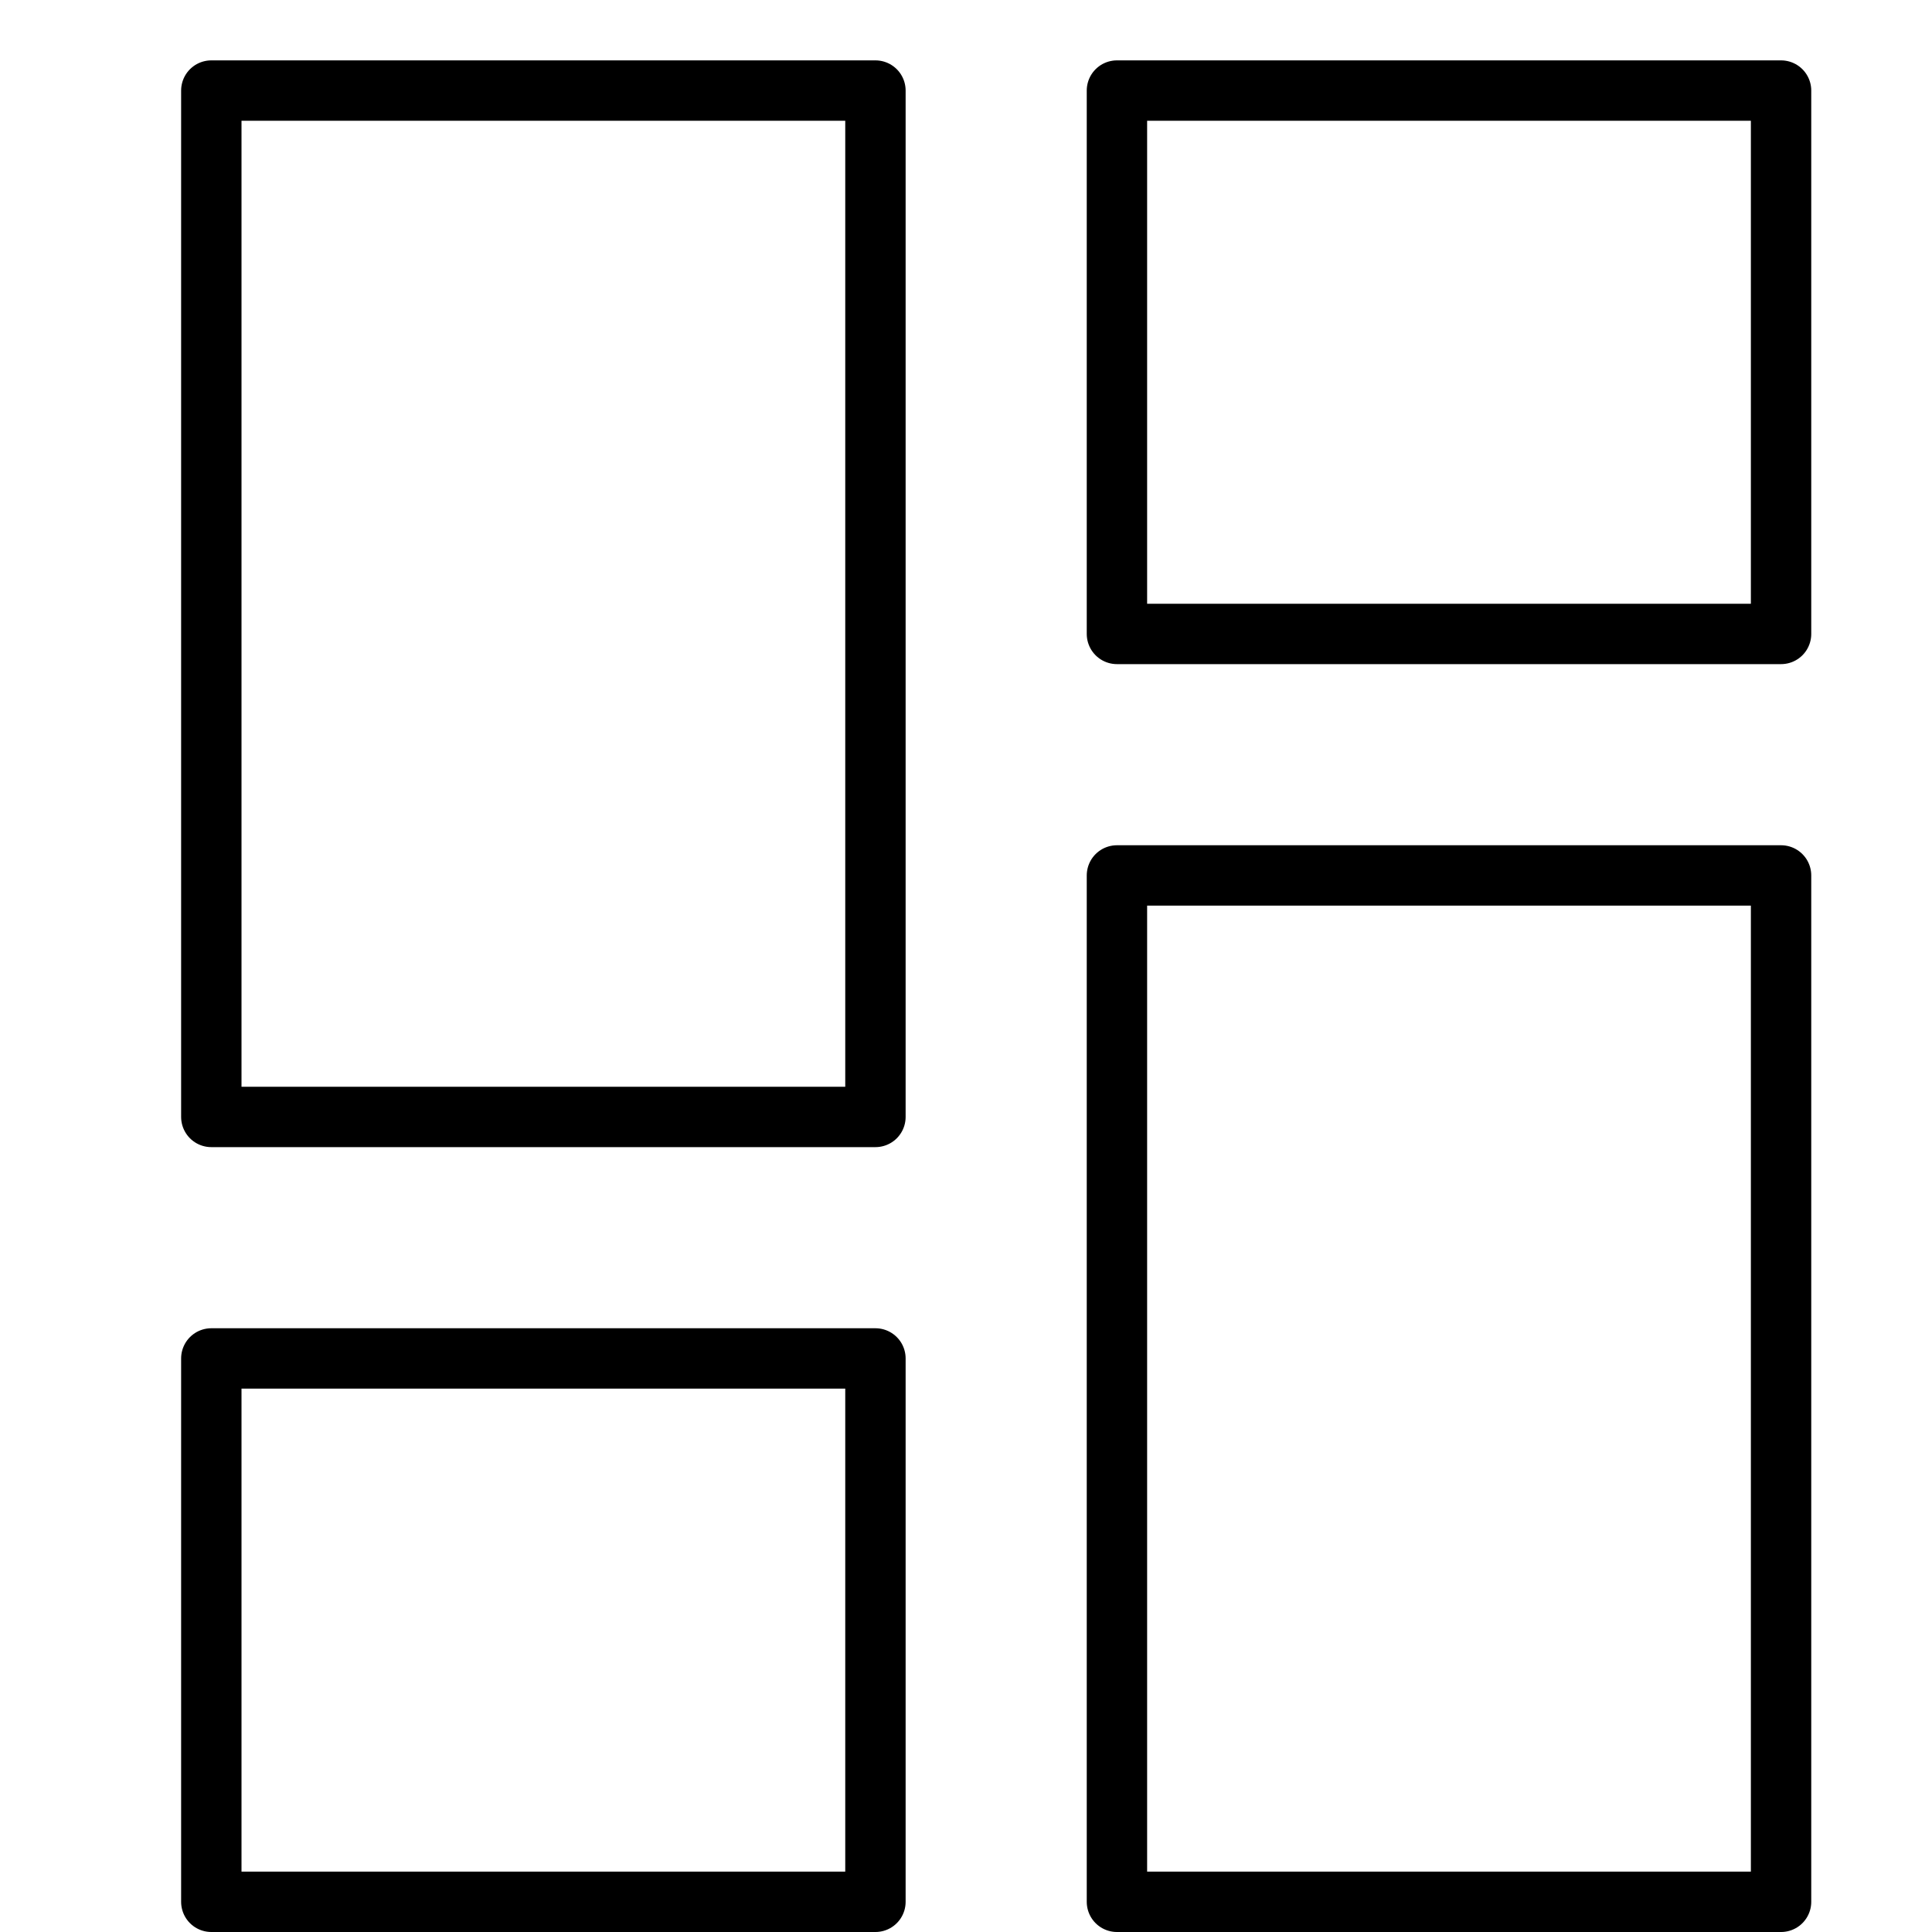<svg xmlns="http://www.w3.org/2000/svg" viewBox="0 0 32 32"><title>layout 11</title><g stroke-linecap="round" stroke-width="1" fill="none" stroke="#000000" stroke-linejoin="round" class="nc-icon-wrapper" transform="translate(0.5 0.5)"><rect x="3" y="1" width="11" height="17"></rect> <rect x="3" y="22" width="11" height="9" stroke="#000000"></rect> <rect x="18" y="1" width="11" height="9" stroke="#000000"></rect> <rect x="18" y="14" width="11" height="17"></rect></g></svg>